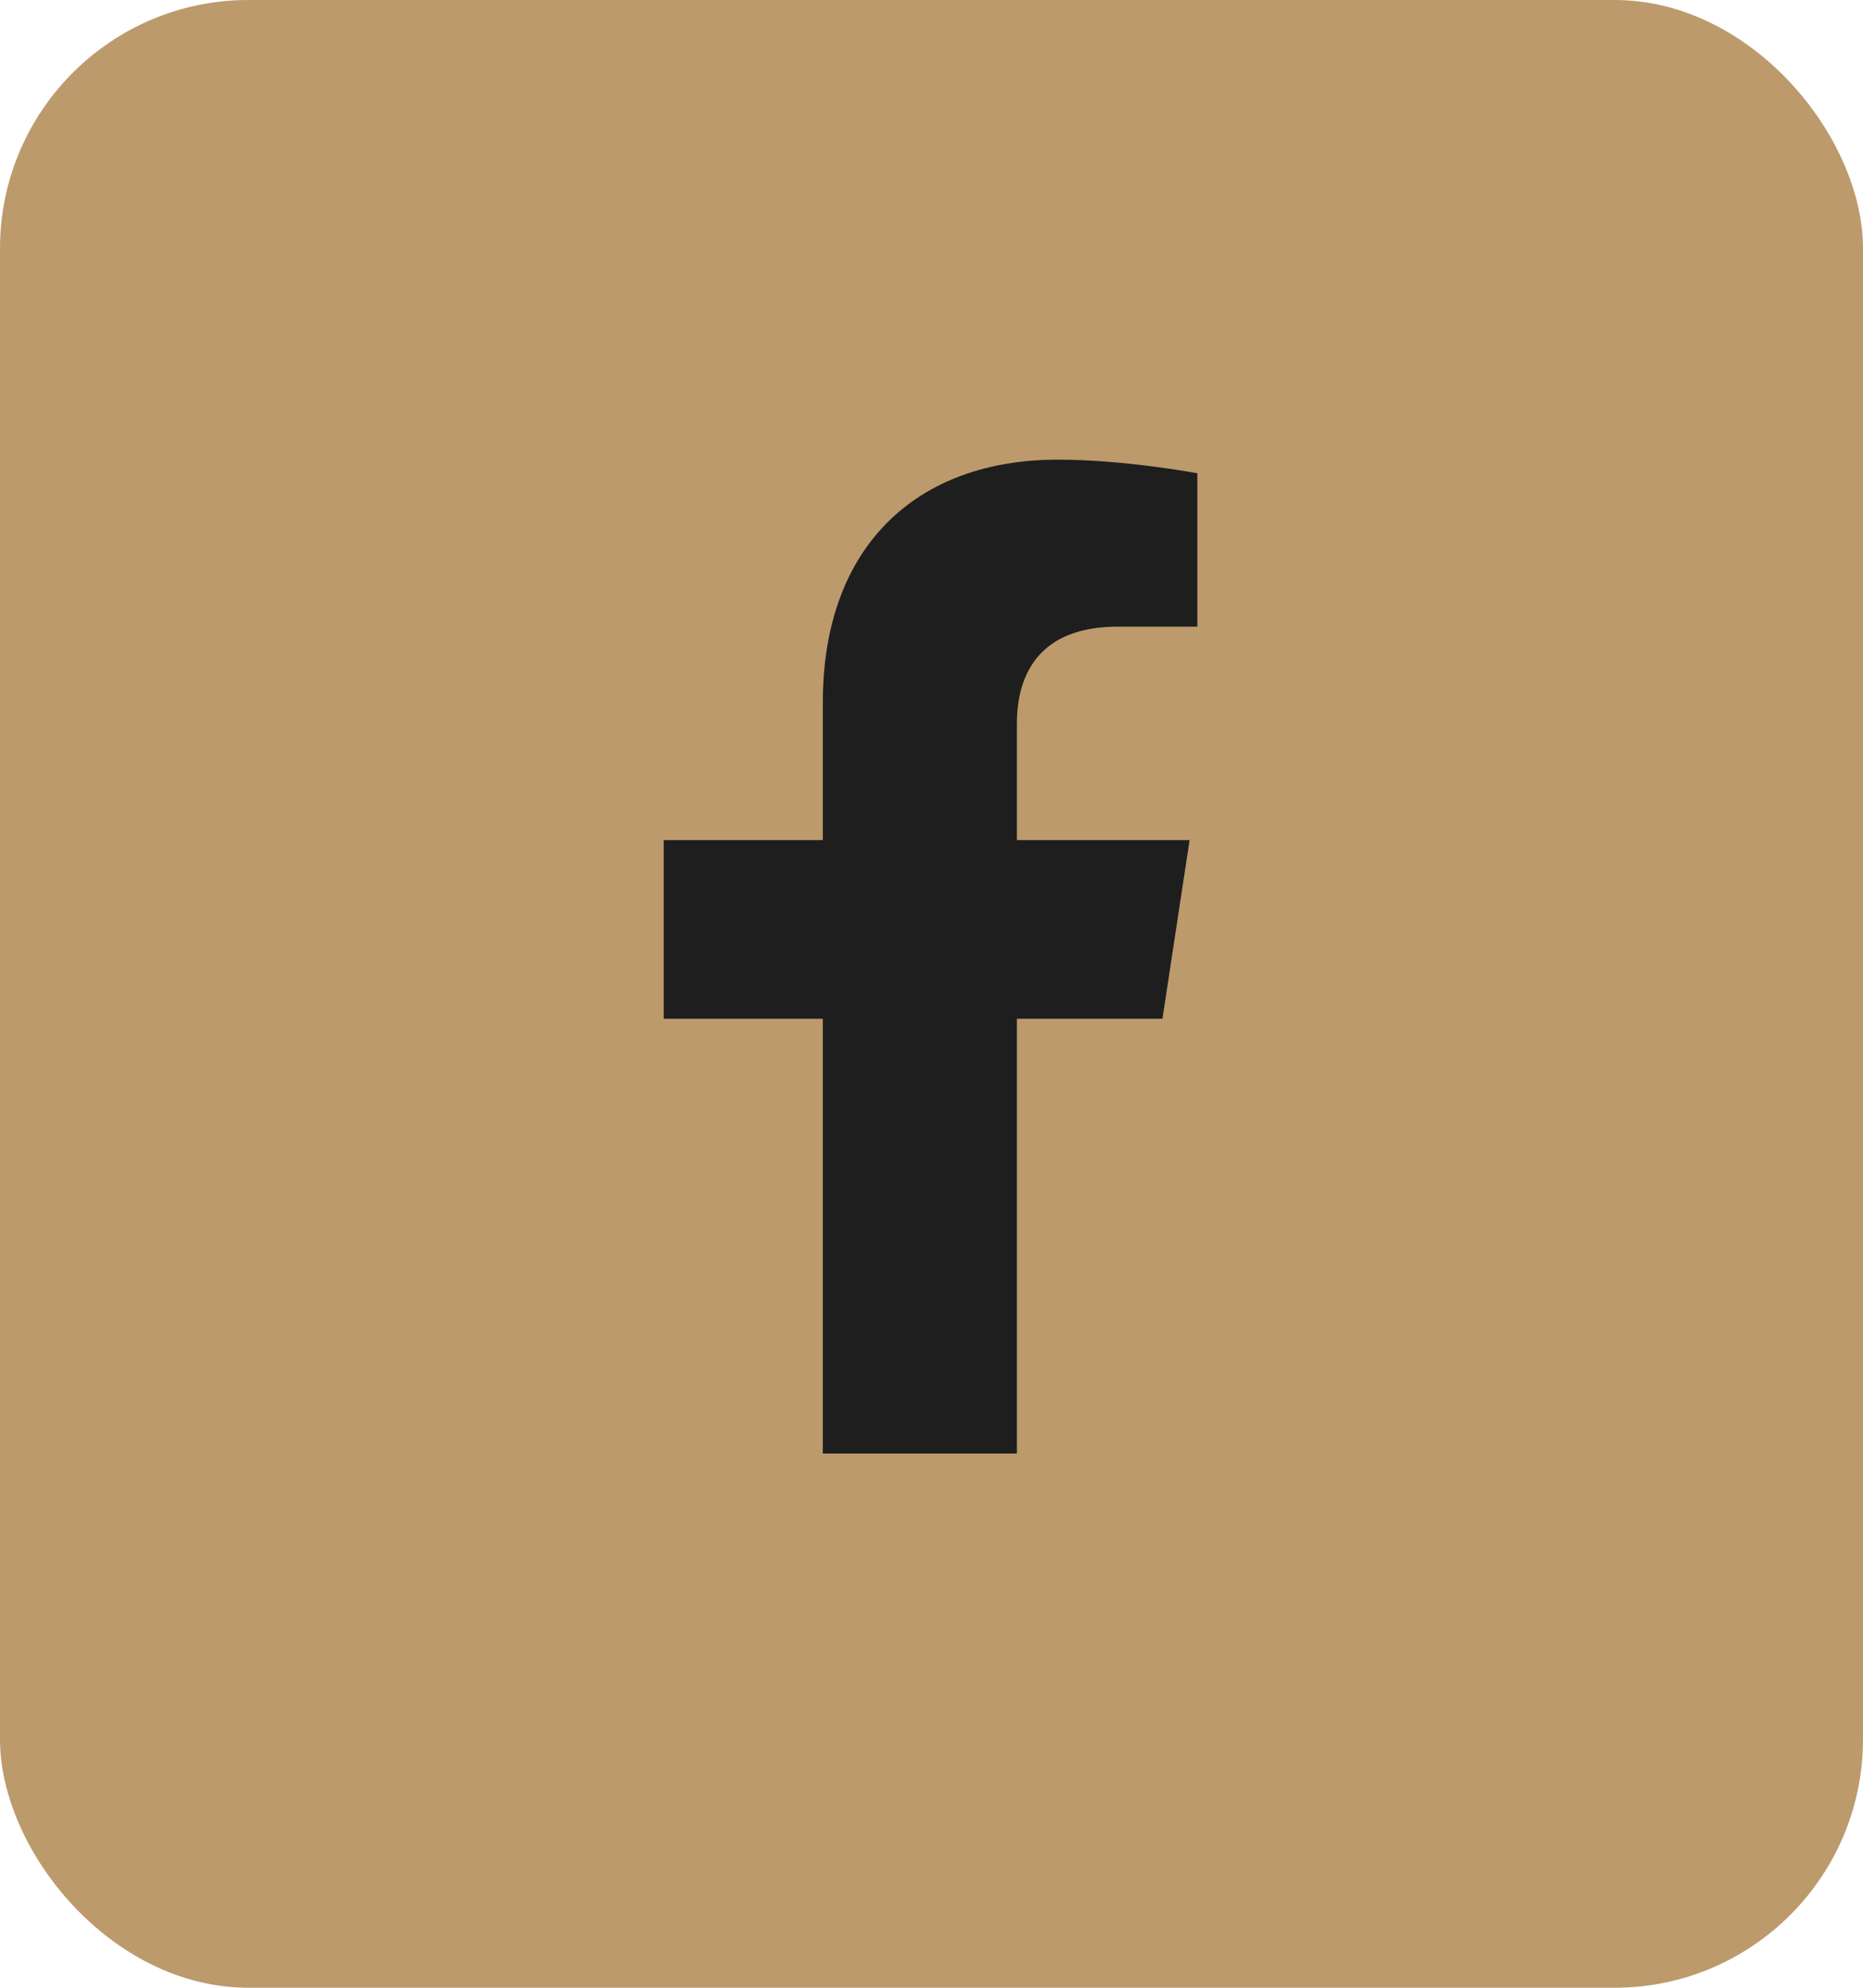 <svg width="30" height="32" viewBox="0 0 30 32" fill="none" xmlns="http://www.w3.org/2000/svg">
<rect width="30" height="32" rx="4" fill="#BC9A6C"/>
<path d="M18.719 16.4H16.375V23.4H13.25V16.4H10.688V13.525H13.25V11.306C13.25 8.806 14.75 7.4 17.031 7.4C18.125 7.4 19.281 7.619 19.281 7.619V10.088H18C16.75 10.088 16.375 10.838 16.375 11.65V13.525H19.156L18.719 16.4Z" fill="#1E1E1E"/>
</svg>
